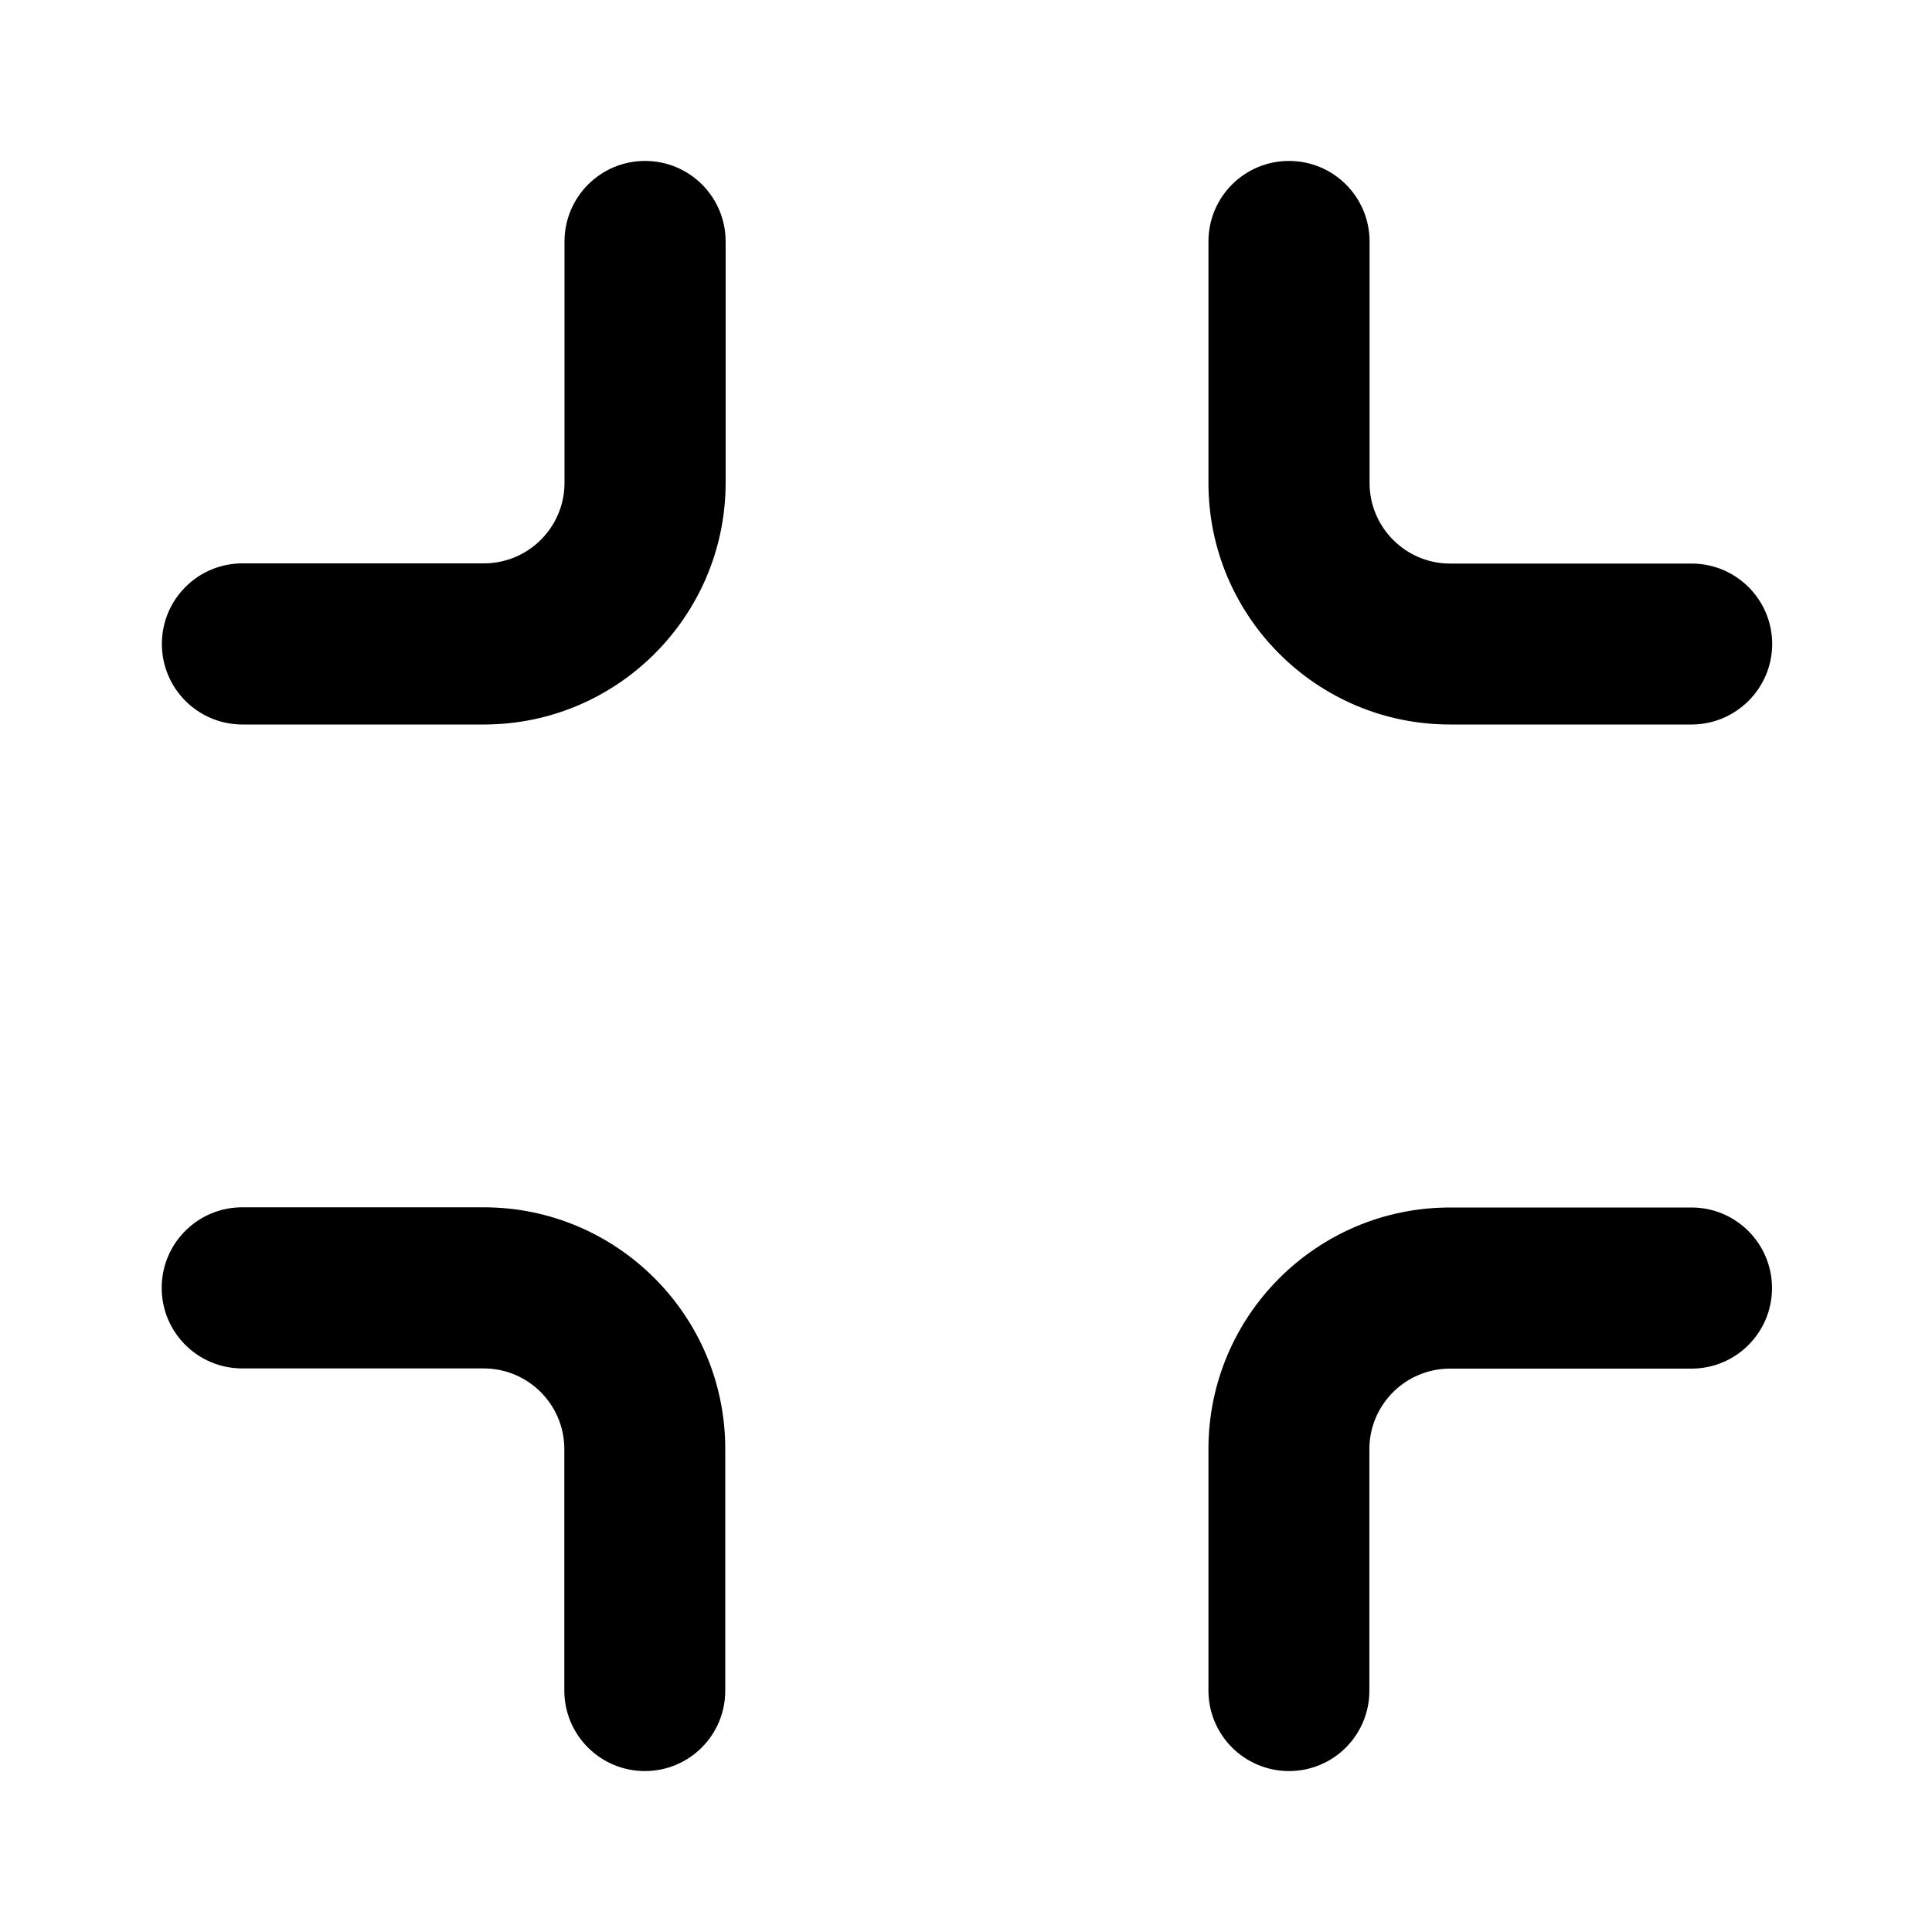 <?xml version="1.0" standalone="no"?><!DOCTYPE svg PUBLIC "-//W3C//DTD SVG 1.1//EN" "http://www.w3.org/Graphics/SVG/1.1/DTD/svg11.dtd"><svg t="1742483873745" class="icon" viewBox="0 0 1024 1024" version="1.1" xmlns="http://www.w3.org/2000/svg" p-id="23030" xmlns:xlink="http://www.w3.org/1999/xlink" width="200" height="200"><path d="M256.5 384h-128c-23.6 0-42.7-19.1-42.7-42.7s19.1-42.7 42.7-42.7h128c23.5 0 42.7-19.1 42.7-42.7V128c0-23.6 19.1-42.7 42.7-42.7s42.7 19.1 42.7 42.7v128c-0.1 70.6-57.5 128-128.1 128zM896.5 384h-128c-70.6 0-128-57.4-128-128V128c0-23.6 19.1-42.7 42.7-42.7s42.7 19.1 42.7 42.7v128c0 23.5 19.1 42.7 42.7 42.7h128c23.6 0 42.7 19.1 42.7 42.7-0.1 23.5-19.2 42.6-42.8 42.6zM683.2 938.7c-23.6 0-42.7-19.1-42.7-42.7V768c0-70.6 57.4-128 128-128h128c23.6 0 42.7 19.1 42.7 42.7s-19.1 42.7-42.7 42.7h-128c-23.5 0-42.7 19.1-42.7 42.7v128c0 23.5-19 42.6-42.6 42.6zM341.8 938.7c-23.6 0-42.7-19.1-42.7-42.7V768c0-23.5-19.1-42.7-42.7-42.7h-128c-23.6 0-42.7-19.1-42.7-42.7s19.1-42.7 42.7-42.7h128c70.6 0 128 57.4 128 128v128c0.1 23.7-19 42.8-42.6 42.8z" p-id="23031"></path></svg>